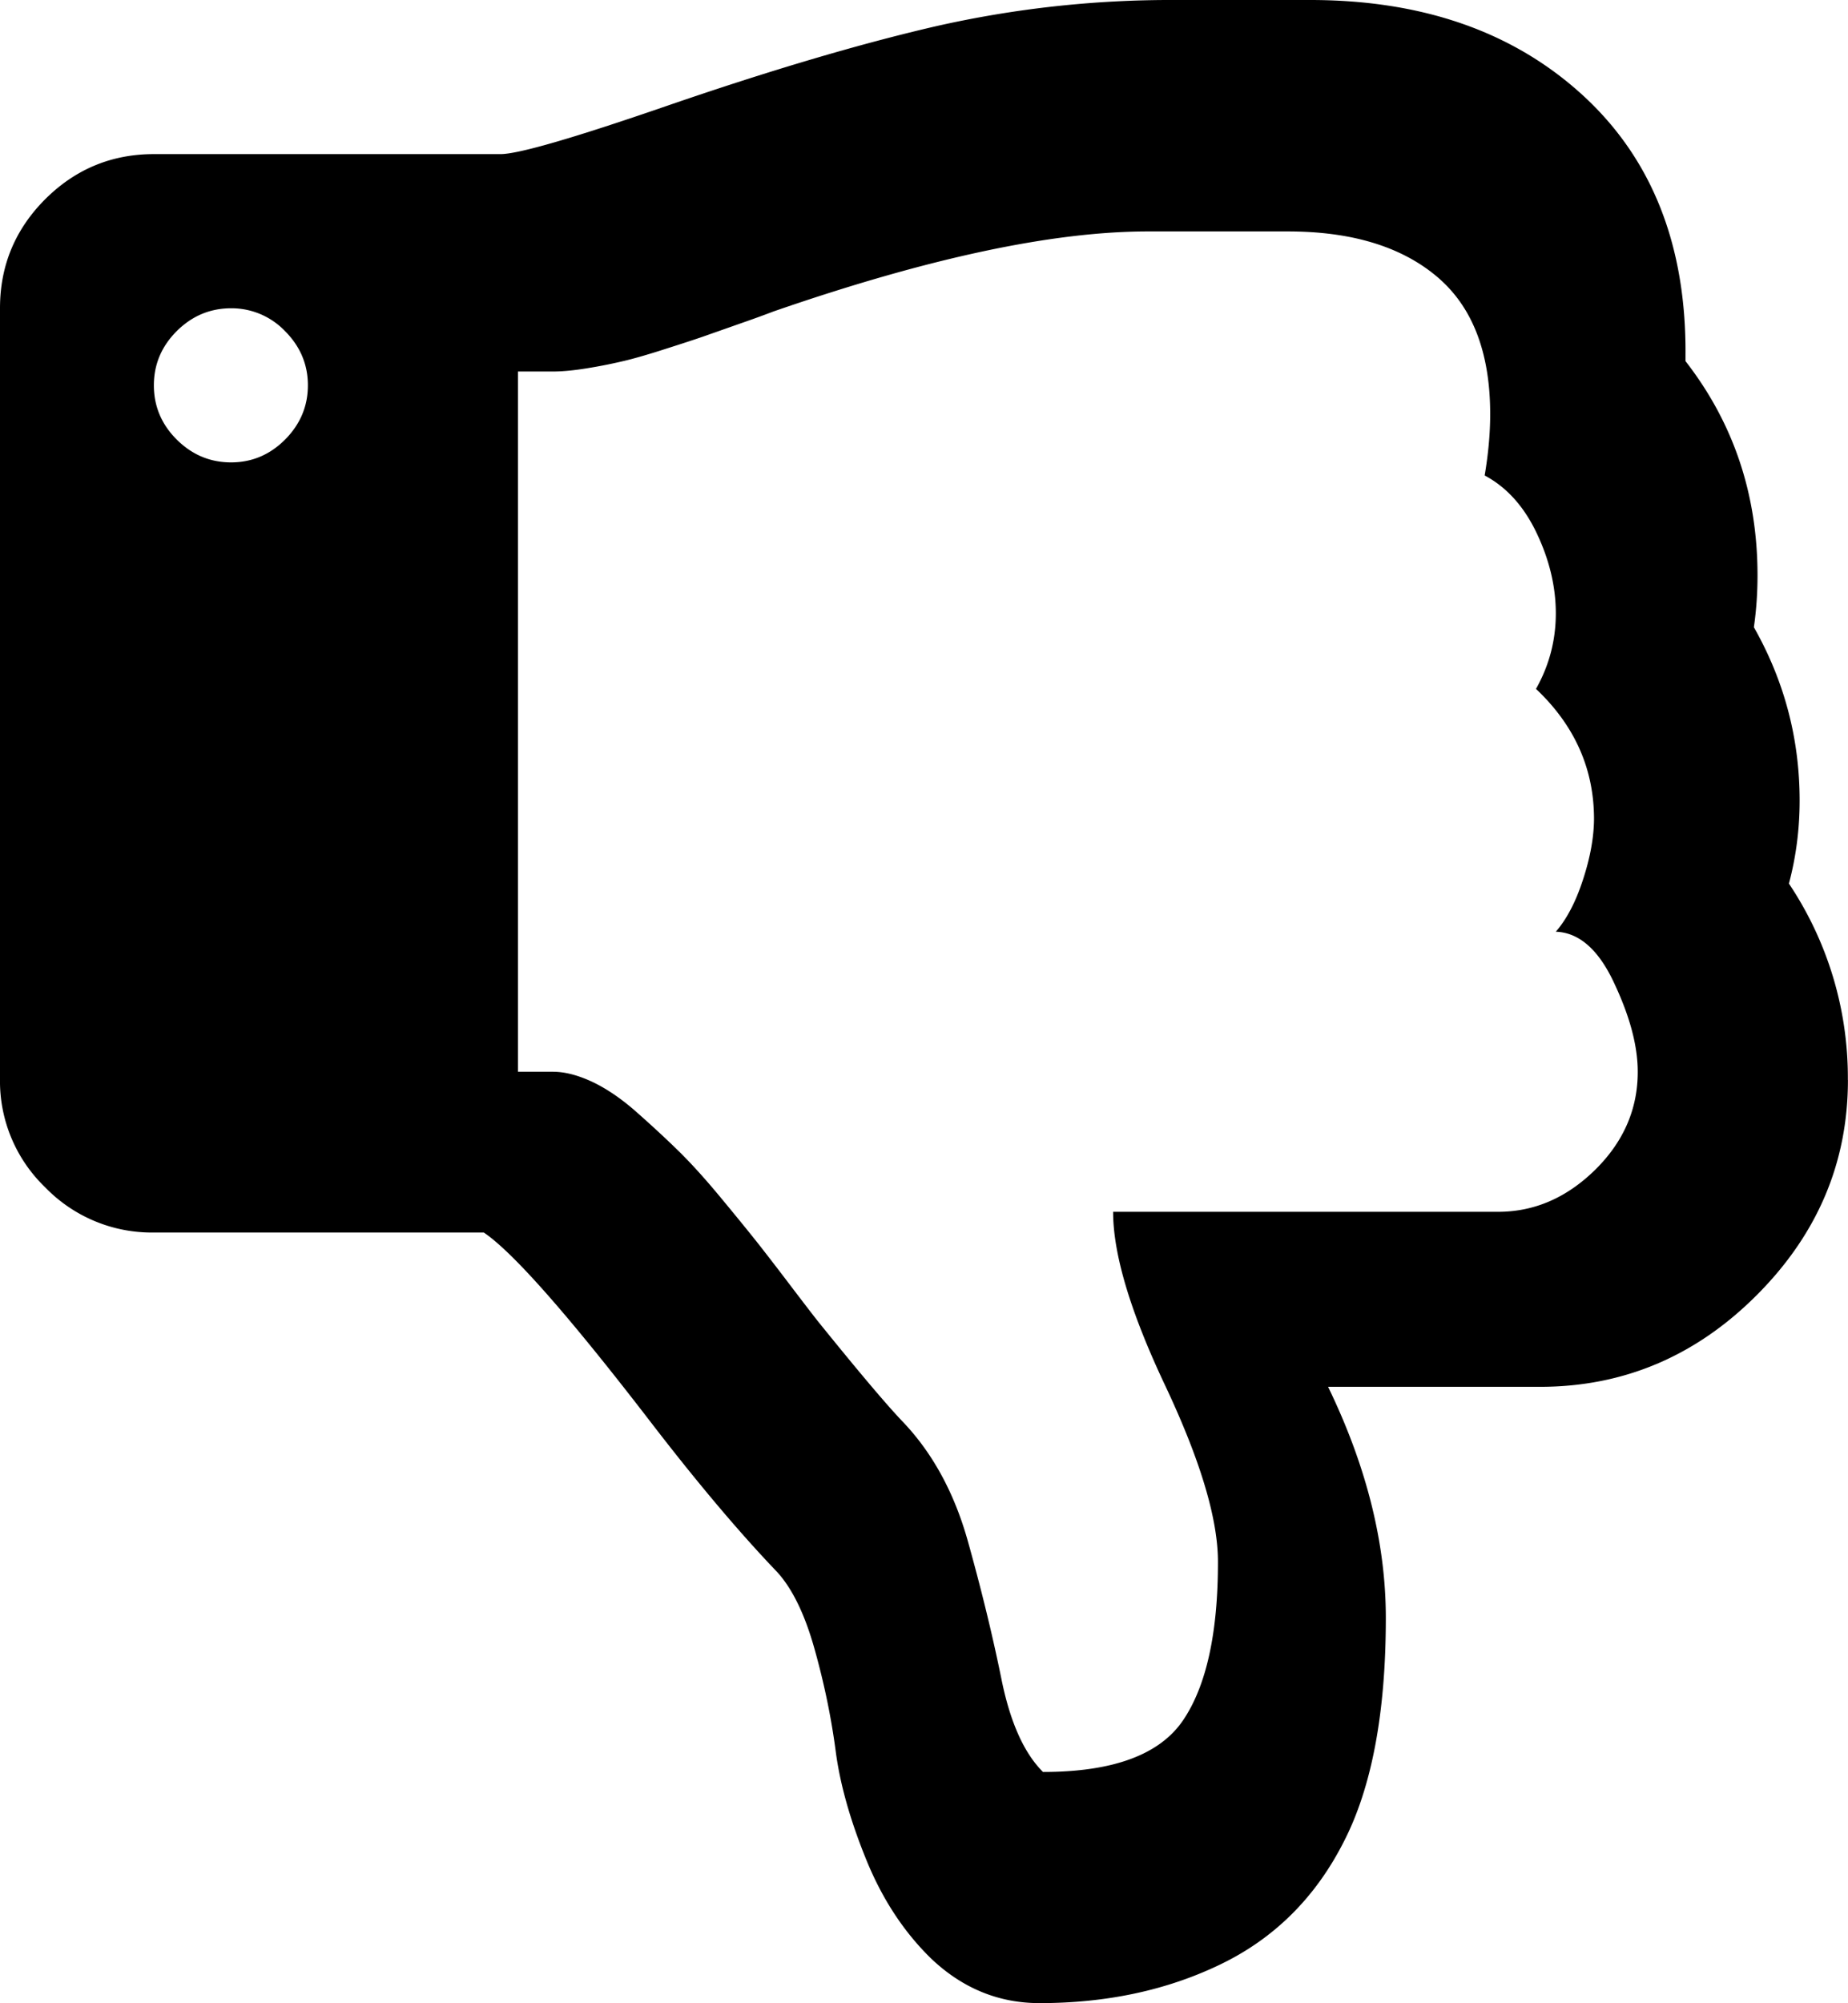 <svg xmlns="http://www.w3.org/2000/svg" width="27.43" height="29.715" viewBox="0 0 27.43 29.715"><title>thumb-down</title><path d="M4.57 5.716c0-.309-.113-.577-.339-.804a1.099 1.099 0 0 0-.804-.339c-.31.001-.578.114-.804.339-.226.226-.339.494-.339.804s.113.579.339.804c.227.226.494.338.805.339.31 0 .577-.112.804-.339.225-.227.338-.495.338-.804zm19.739 10.181c0-.379-.115-.816-.35-1.314-.231-.497-.521-.75-.866-.762.16-.184.296-.441.403-.771.108-.329.162-.629.164-.9 0-.746-.288-1.39-.861-1.931.195-.346.294-.719.294-1.12 0-.401-.097-.798-.285-1.193-.189-.396-.446-.68-.771-.853.055-.325.082-.628.082-.909 0-.92-.266-1.602-.796-2.045-.53-.444-1.267-.666-2.208-.666h-2.077c-1.418 0-3.268.396-5.551 1.185a16.62 16.62 0 0 1-.471.171l-.577.203c-.124.043-.313.105-.568.186-.254.082-.46.141-.617.178a7.567 7.567 0 0 1-.535.106c-.2.033-.371.049-.513.049h-.518v10.387h.519c.173 0 .365.049.576.146.211.099.427.244.649.438.222.196.431.388.625.577s.411.428.648.715c.238.287.424.516.561.689.136.174.307.395.512.666.206.27.331.432.374.485.595.736 1.011 1.229 1.25 1.478.443.465.766 1.059.966 1.777.201.719.366 1.397.496 2.036.129.64.335 1.099.617 1.38 1.039 0 1.729-.255 2.077-.763.346-.508.521-1.293.52-2.354 0-.639-.261-1.506-.778-2.604-.521-1.099-.778-1.959-.778-2.588h5.712c.542 0 1.021-.209 1.445-.625.421-.416.631-.901.63-1.454zm3.12.124c0 1.226-.453 2.291-1.357 3.194-.904.904-1.977 1.357-3.215 1.357h-3.144c.571 1.178.857 2.322.857 3.43 0 1.404-.209 2.513-.625 3.32-.417.82-1.023 1.426-1.821 1.813s-1.695.579-2.695.579c-.607 0-1.144-.221-1.606-.659-.405-.394-.726-.882-.964-1.466s-.39-1.12-.455-1.614-.169-.998-.313-1.511c-.143-.512-.327-.893-.554-1.143-.571-.596-1.208-1.352-1.911-2.268-1.203-1.561-2.018-2.482-2.445-2.77H2.286a2.202 2.202 0 0 1-1.616-.671A2.184 2.184 0 0 1 0 16V4.572c0-.631.224-1.169.67-1.616.447-.446.985-.67 1.616-.67H7.43c.262 0 1.083-.238 2.464-.714 1.523-.524 2.851-.917 3.981-1.179A15.779 15.779 0 0 1 17.446 0h2c1.666 0 3.015.47 4.045 1.411 1.029.941 1.539 2.227 1.527 3.857v.089c.713.917 1.069 1.976 1.069 3.179 0 .262-.018.518-.054.768.452.797.679 1.654.679 2.571 0 .428-.054.839-.159 1.232a5.17 5.17 0 0 1 .875 2.911l.001.003z"/></svg>